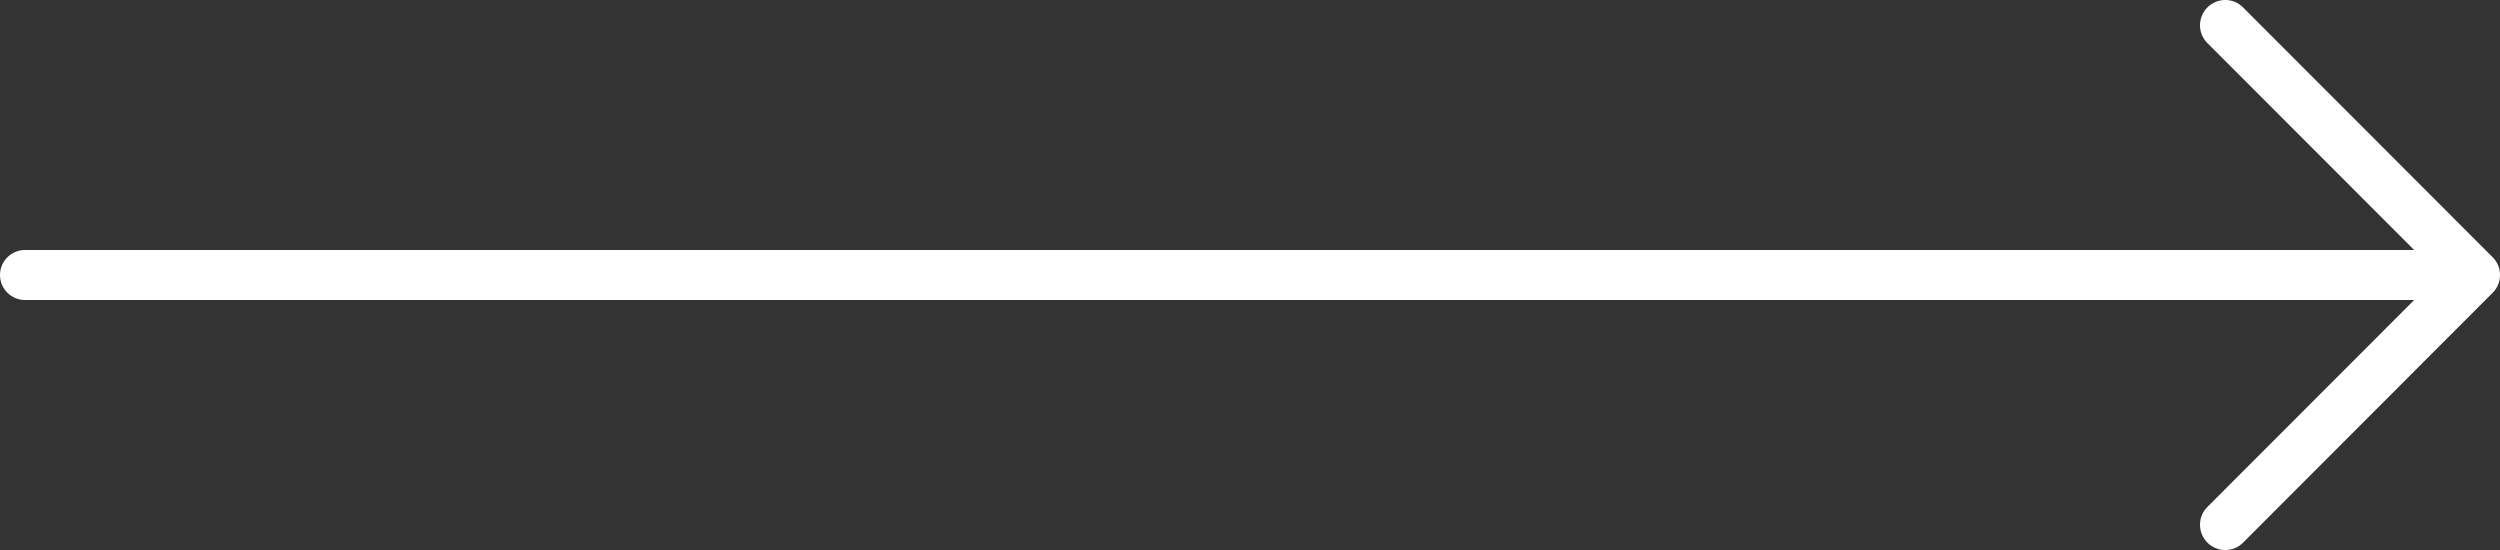 <svg width="100" height="22" viewBox="0 0 100 22" fill="none" xmlns="http://www.w3.org/2000/svg">
<rect x="0" y="0" width="100" height="22" fill="#333333" stroke="none"/>
<path d="M88.296 0.296C88.687 -0.095 89.326 -0.101 89.716 0.29L99.71 10.293C99.912 10.495 100.008 10.762 100 11.028C99.999 11.039 99.999 11.049 99.998 11.06C99.985 11.296 99.89 11.529 99.71 11.708L99.704 11.714L89.716 21.712C89.325 22.102 88.686 22.096 88.296 21.706C87.906 21.315 87.899 20.675 88.29 20.284L96.567 12H1C0.448 12 6.10352e-05 11.552 6.10352e-05 11C6.10352e-05 10.448 0.448 10 1 10H96.566L88.29 1.717C87.9 1.327 87.906 0.687 88.296 0.296Z" fill="white"/>
</svg>

